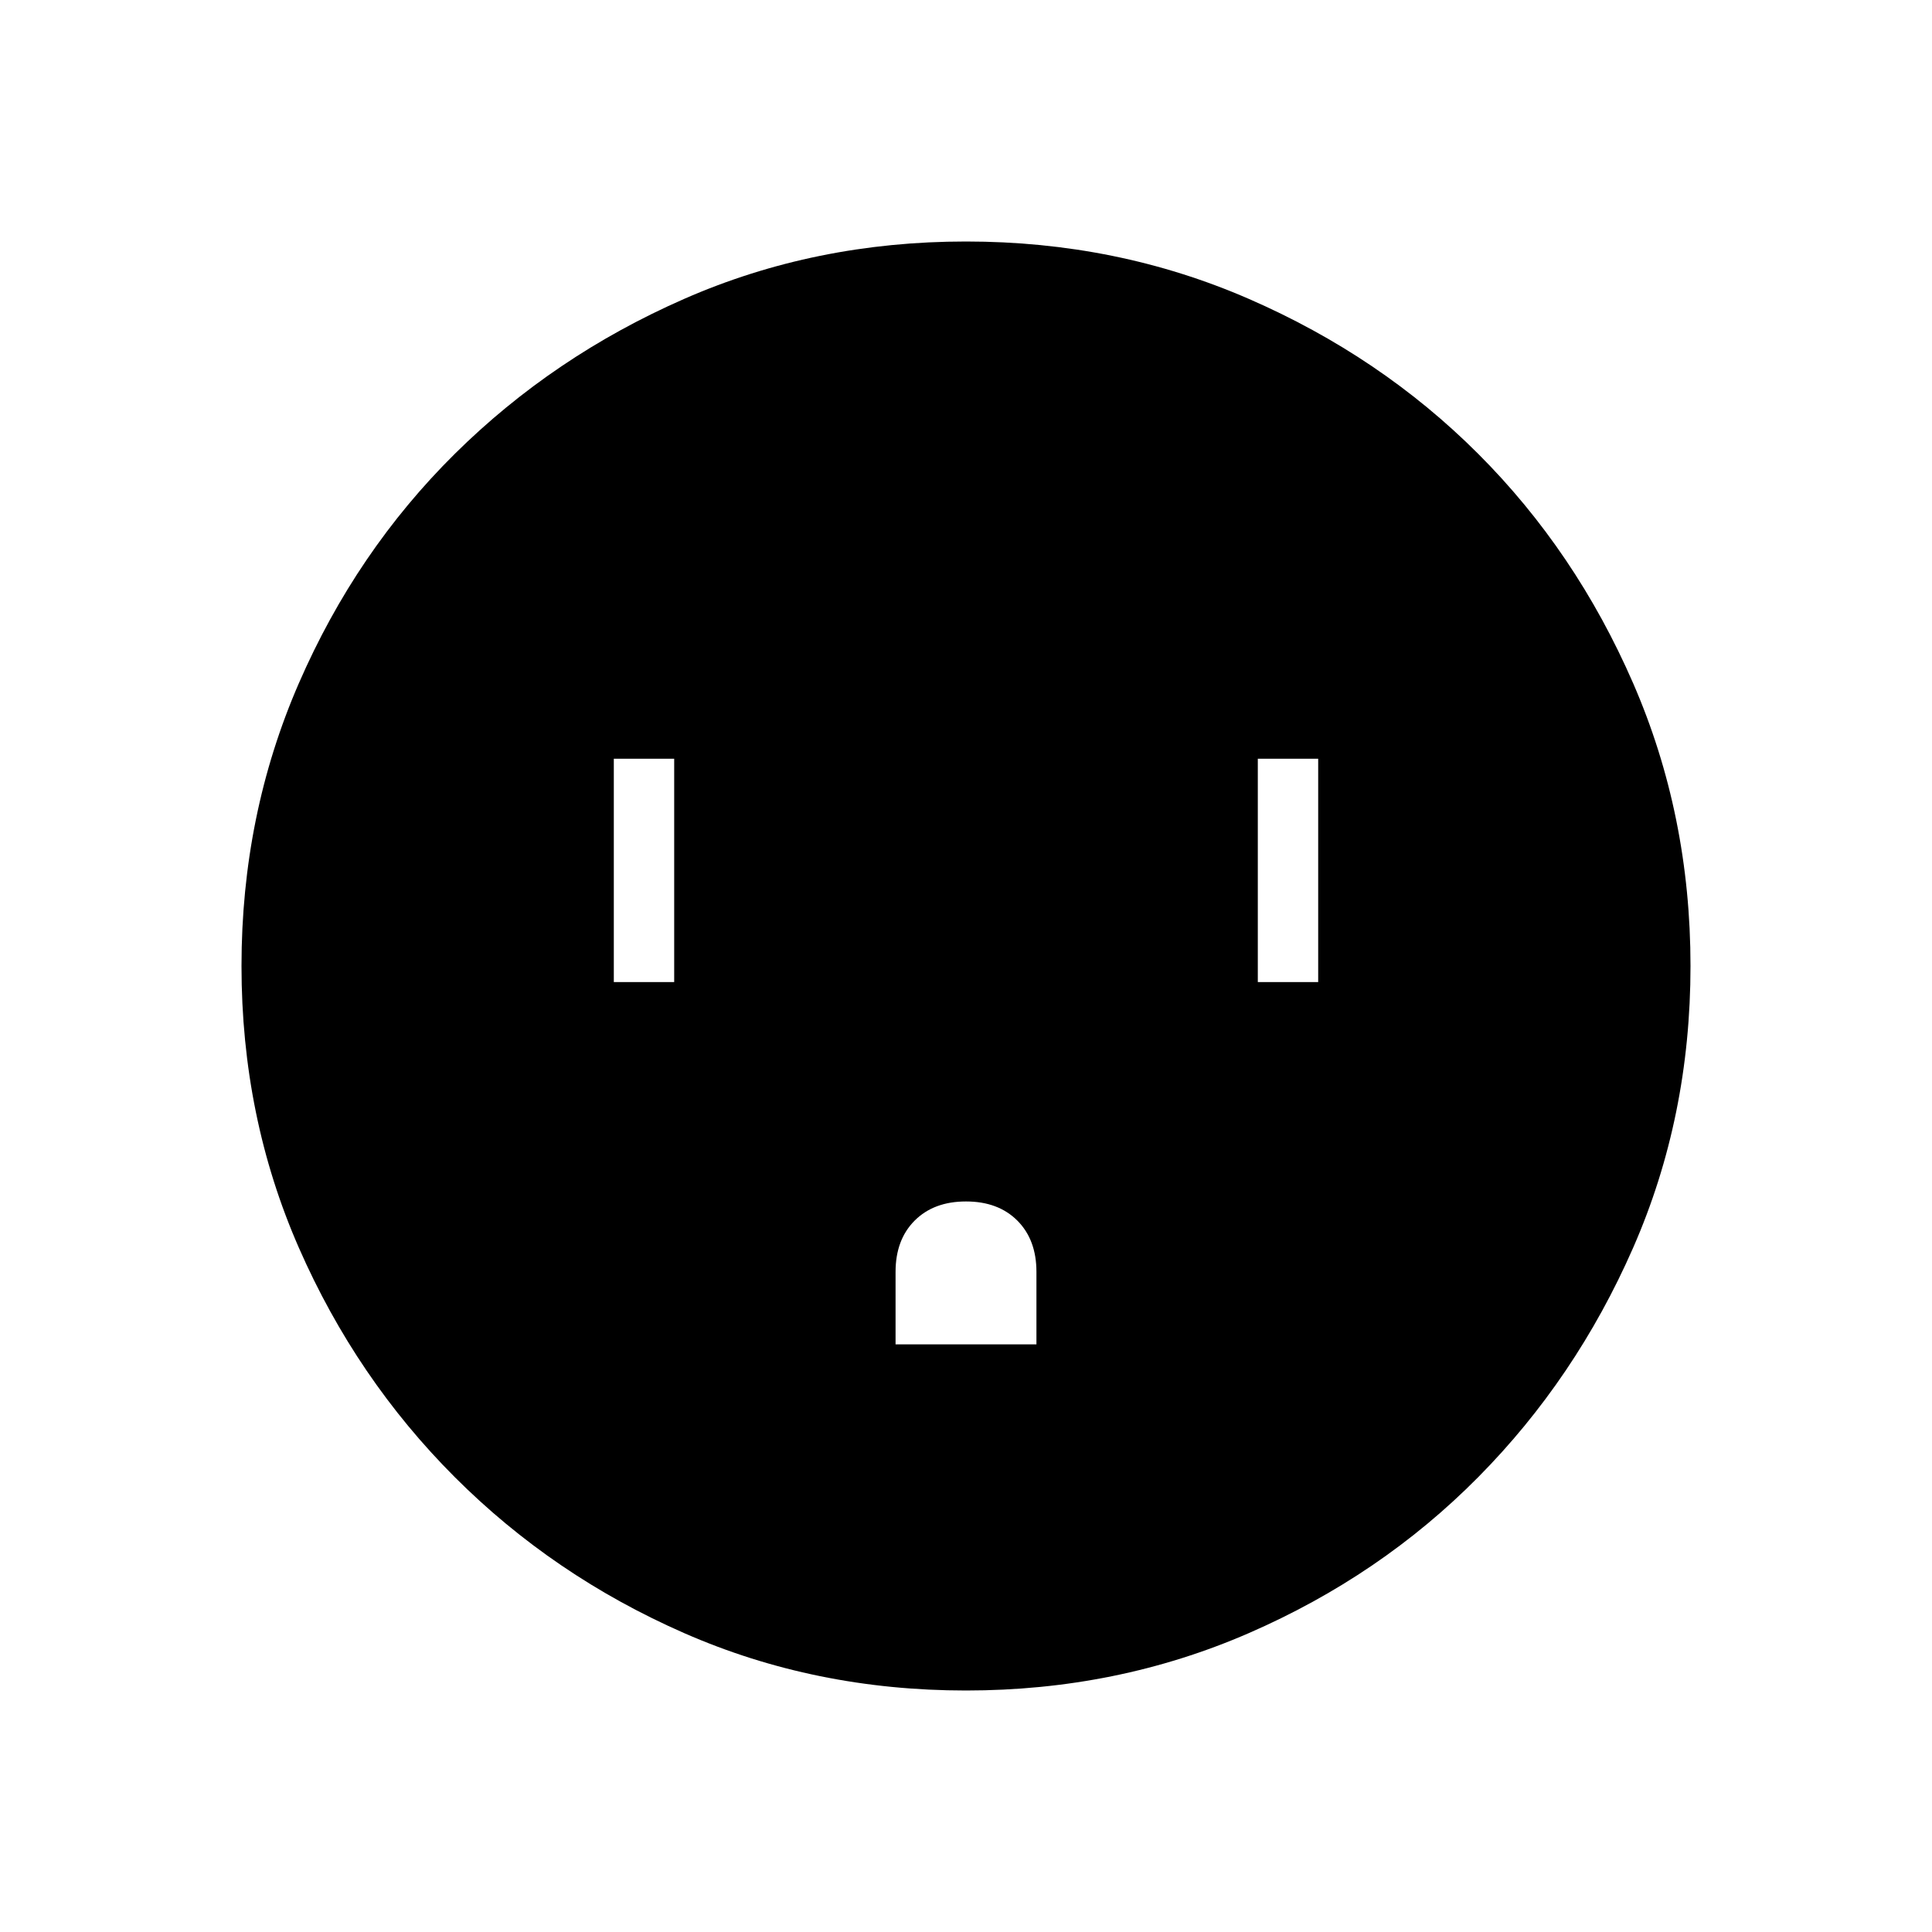 <svg xmlns="http://www.w3.org/2000/svg" height="48" width="48"><path d="M15.25 24.4h1.5v-5.55h-1.5Zm7 9h3.5v-1.8q0-.8-.475-1.275Q24.8 29.85 24 29.85q-.8 0-1.275.475-.475.475-.475 1.275Zm9-9h1.5v-5.55h-1.5ZM24 42q-3.75 0-7-1.425T11.3 36.7Q8.85 34.25 7.425 31 6 27.75 6 24t1.425-7.025q1.425-3.275 3.875-5.7 2.45-2.425 5.7-3.85Q20.25 6 24 6t7.025 1.425q3.275 1.425 5.7 3.85 2.425 2.425 3.85 5.7Q42 20.25 42 24q0 3.75-1.425 7t-3.85 5.7q-2.425 2.45-5.7 3.875Q27.75 42 24 42Z"/></svg>